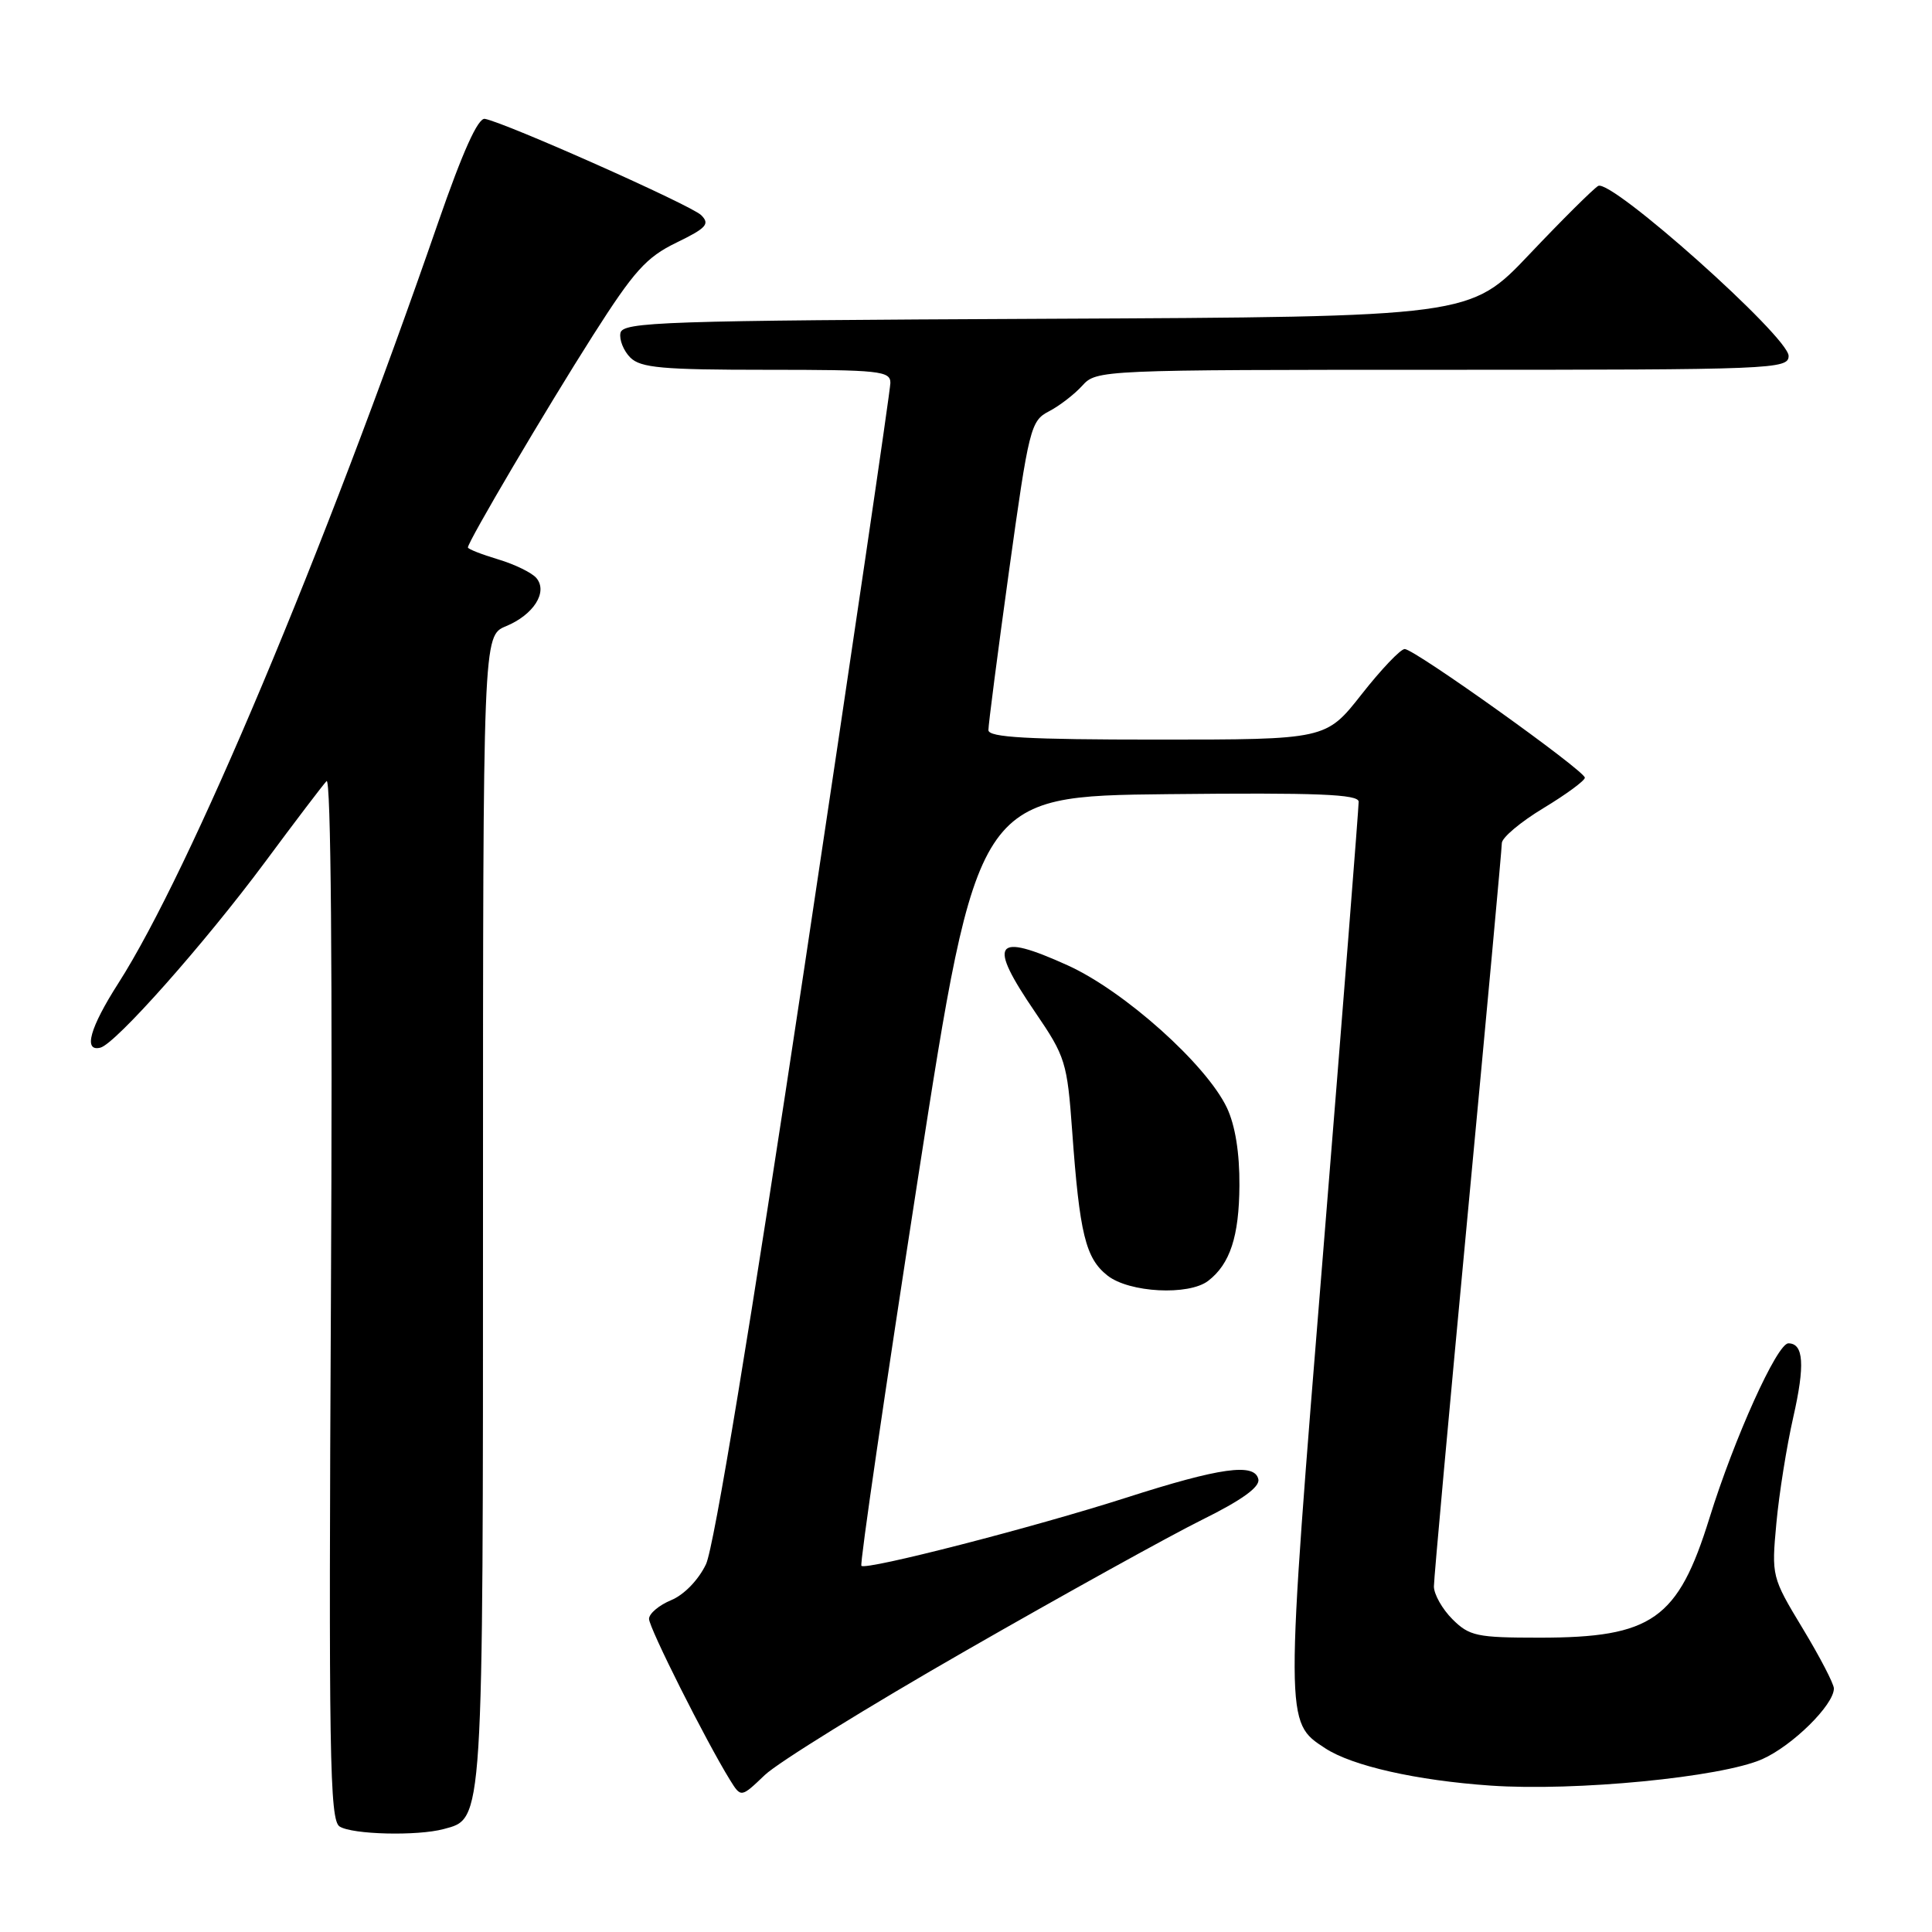 <?xml version="1.0" encoding="UTF-8" standalone="no"?>
<!DOCTYPE svg PUBLIC "-//W3C//DTD SVG 1.1//EN" "http://www.w3.org/Graphics/SVG/1.1/DTD/svg11.dtd" >
<svg xmlns="http://www.w3.org/2000/svg" xmlns:xlink="http://www.w3.org/1999/xlink" version="1.1" viewBox="0 0 256 256">
 <g >
 <path fill="currentColor"
d=" M 58.79 242.36 C 64.08 240.94 64.00 242.17 64.00 160.17 C 64.00 84.24 64.00 84.24 67.04 82.98 C 70.71 81.46 72.62 78.45 71.08 76.60 C 70.50 75.90 68.22 74.78 66.01 74.12 C 63.81 73.46 62.00 72.75 62.00 72.54 C 62.00 71.77 72.35 54.22 78.56 44.46 C 84.01 35.90 85.63 34.09 89.63 32.15 C 93.62 30.21 94.10 29.68 92.90 28.50 C 91.55 27.18 67.01 16.26 64.25 15.75 C 63.34 15.58 61.32 20.07 58.05 29.50 C 42.93 73.22 25.17 115.45 15.69 130.27 C 11.90 136.19 11.01 139.39 13.30 138.82 C 15.31 138.32 27.08 125.05 35.11 114.24 C 39.08 108.88 42.75 104.05 43.27 103.50 C 43.85 102.88 44.07 128.74 43.85 171.79 C 43.54 232.54 43.68 241.19 45.00 242.02 C 46.68 243.09 55.29 243.30 58.79 242.36 Z  M 128.00 218.71 C 140.93 211.29 155.00 203.50 159.28 201.38 C 164.54 198.78 166.95 197.04 166.74 196.02 C 166.28 193.81 161.69 194.45 149.20 198.46 C 136.95 202.39 114.76 208.10 114.14 207.48 C 113.91 207.25 117.28 184.21 121.61 156.28 C 129.50 105.50 129.50 105.50 154.75 105.23 C 174.59 105.02 180.01 105.24 180.03 106.23 C 180.04 106.93 177.94 133.65 175.35 165.61 C 170.24 228.58 170.24 228.15 175.59 231.65 C 179.16 233.99 187.68 235.92 197.50 236.60 C 208.72 237.38 228.08 235.50 233.50 233.10 C 237.50 231.33 243.00 225.91 243.00 223.73 C 243.00 223.12 241.14 219.54 238.86 215.77 C 234.76 208.98 234.73 208.85 235.38 201.82 C 235.74 197.91 236.75 191.61 237.61 187.82 C 239.19 180.88 239.00 178.00 236.97 178.00 C 235.47 178.00 229.79 190.59 226.51 201.16 C 222.34 214.59 218.92 217.00 203.99 217.00 C 195.68 217.00 194.70 216.79 192.45 214.55 C 191.10 213.20 190.00 211.24 190.00 210.21 C 190.00 209.17 192.03 186.88 194.50 160.67 C 196.97 134.45 199.00 112.43 199.00 111.72 C 199.00 111.00 201.47 108.92 204.50 107.09 C 207.53 105.26 210.00 103.44 210.00 103.05 C 210.00 102.13 187.43 86.00 186.13 86.00 C 185.58 86.00 183.01 88.70 180.42 92.00 C 175.70 98.00 175.70 98.00 153.35 98.00 C 136.15 98.00 130.99 97.71 130.97 96.75 C 130.96 96.06 132.19 86.57 133.70 75.66 C 136.33 56.72 136.57 55.76 138.98 54.51 C 140.37 53.79 142.36 52.26 143.41 51.10 C 145.29 49.02 145.84 49.00 191.15 49.00 C 234.97 49.00 237.00 48.92 237.00 47.16 C 237.00 44.63 213.45 23.61 211.76 24.64 C 211.07 25.07 206.97 29.14 202.65 33.70 C 194.80 41.98 194.80 41.98 138.66 42.24 C 87.72 42.48 82.50 42.65 82.21 44.13 C 82.04 45.02 82.63 46.49 83.52 47.38 C 84.89 48.74 87.75 49.00 101.57 49.00 C 116.56 49.00 118.00 49.15 117.98 50.75 C 117.97 51.71 112.85 86.52 106.60 128.10 C 99.46 175.62 94.61 205.02 93.55 207.26 C 92.56 209.34 90.65 211.32 88.93 212.03 C 87.32 212.70 86.00 213.81 86.00 214.51 C 86.00 215.70 93.53 230.68 96.73 235.86 C 98.19 238.21 98.19 238.21 101.34 235.20 C 103.08 233.54 115.07 226.12 128.00 218.71 Z  M 160.09 169.72 C 162.99 167.49 164.19 163.83 164.23 157.08 C 164.26 152.76 163.67 149.11 162.57 146.78 C 159.84 141.04 148.98 131.32 141.49 127.92 C 131.71 123.49 130.80 124.80 137.19 134.16 C 141.17 139.99 141.41 140.76 142.07 149.89 C 143.05 163.48 143.84 166.73 146.75 169.02 C 149.63 171.29 157.51 171.70 160.09 169.72 Z "/>
</g>
</svg>